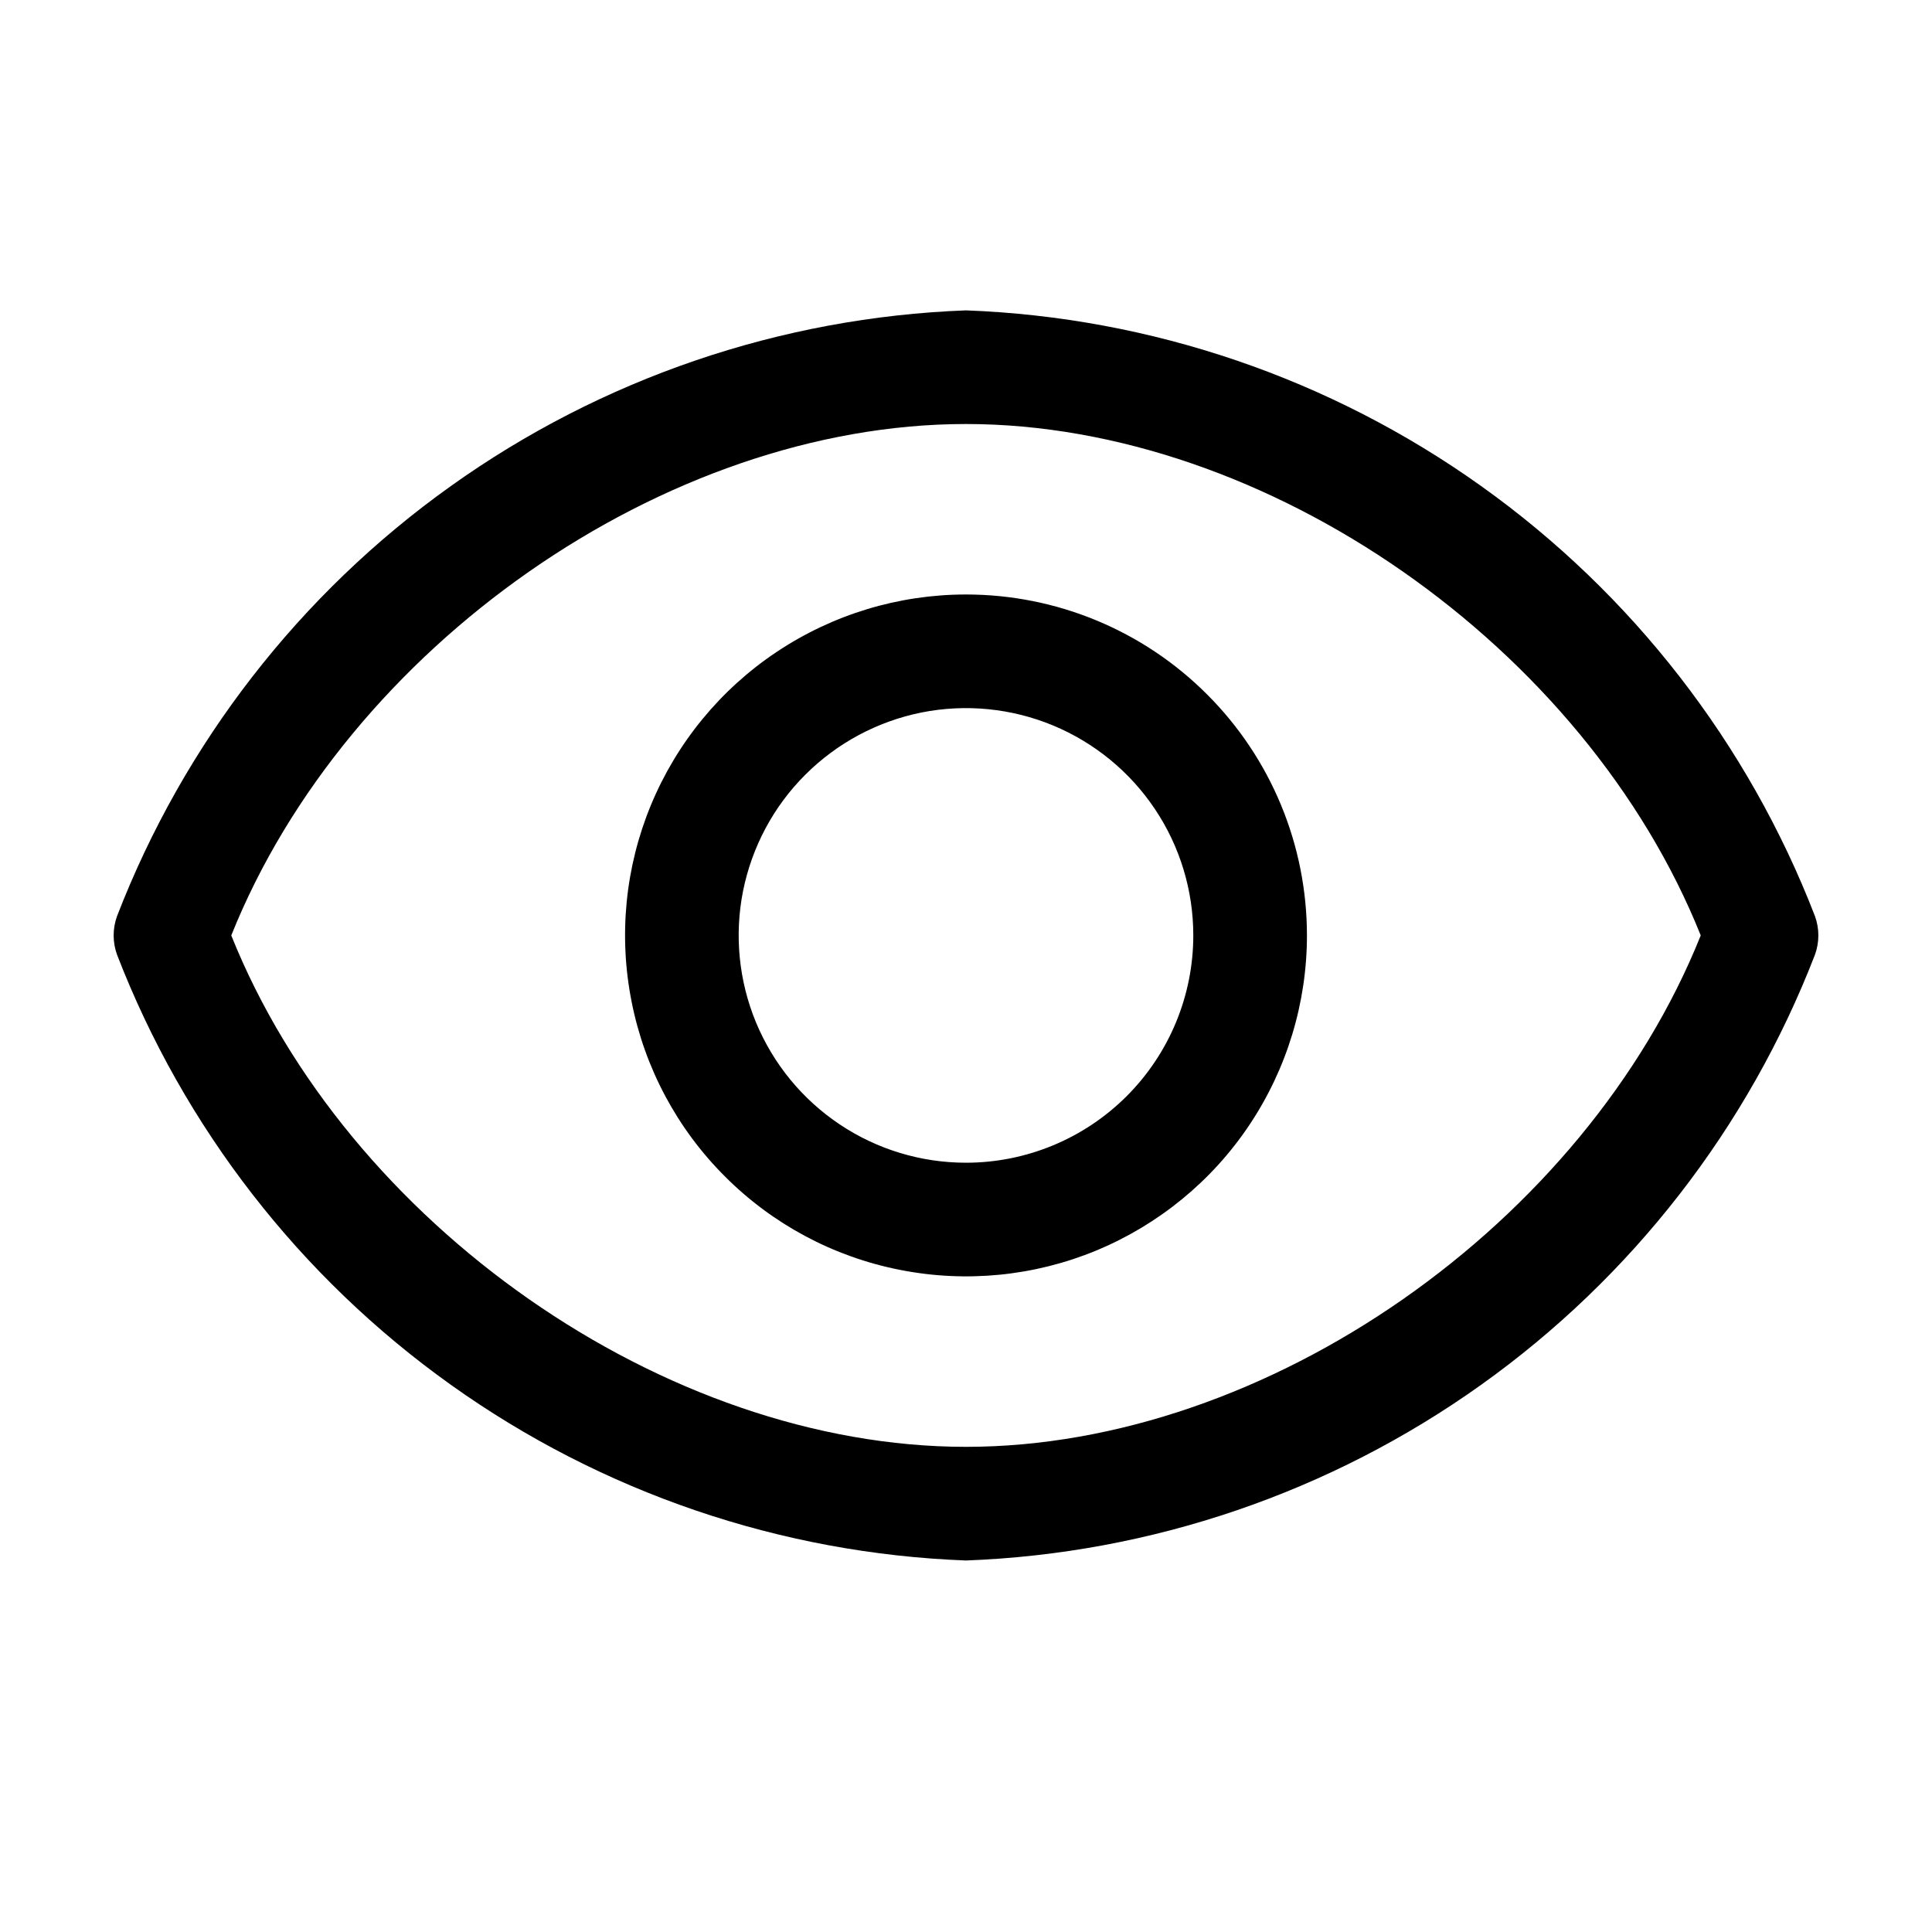 <svg width="17" height="17" viewBox="0 0 17 17" fill="none" xmlns="http://www.w3.org/2000/svg">
<g id="view">
<path id="Vector" fill-rule="evenodd" clip-rule="evenodd" d="M13.033 4.277C14.361 5.224 15.382 6.54 15.97 8.061C16.01 8.171 16.01 8.291 15.97 8.401C15.382 9.922 14.361 11.238 13.033 12.185C11.706 13.132 10.13 13.67 8.5 13.731C6.87 13.67 5.294 13.132 3.967 12.185C2.639 11.238 1.618 9.922 1.03 8.401C0.99 8.291 0.99 8.171 1.03 8.061C1.618 6.54 2.639 5.224 3.967 4.277C5.294 3.33 6.87 2.792 8.5 2.731C10.13 2.792 11.706 3.33 13.033 4.277ZM2.035 8.231C3.05 10.766 5.85 12.731 8.5 12.731C11.15 12.731 13.95 10.766 14.965 8.231C13.95 5.696 11.15 3.731 8.5 3.731C5.85 3.731 3.05 5.696 2.035 8.231ZM6.833 5.737C7.327 5.407 7.907 5.231 8.5 5.231C9.296 5.231 10.059 5.547 10.621 6.11C11.184 6.672 11.5 7.435 11.5 8.231C11.5 8.824 11.324 9.404 10.994 9.898C10.665 10.391 10.196 10.775 9.648 11.003C9.1 11.23 8.497 11.289 7.915 11.173C7.333 11.058 6.798 10.772 6.379 10.352C5.959 9.933 5.673 9.398 5.558 8.816C5.442 8.234 5.501 7.631 5.728 7.083C5.955 6.535 6.34 6.066 6.833 5.737ZM7.389 9.894C7.718 10.114 8.104 10.231 8.5 10.231C9.03 10.231 9.539 10.02 9.914 9.645C10.289 9.27 10.5 8.761 10.5 8.231C10.5 7.835 10.383 7.449 10.163 7.12C9.943 6.791 9.631 6.535 9.265 6.383C8.9 6.232 8.498 6.192 8.11 6.269C7.722 6.347 7.366 6.537 7.086 6.817C6.806 7.096 6.616 7.453 6.538 7.841C6.461 8.229 6.501 8.631 6.652 8.996C6.804 9.362 7.06 9.674 7.389 9.894Z" fill="#000"/>
</g>
</svg>
